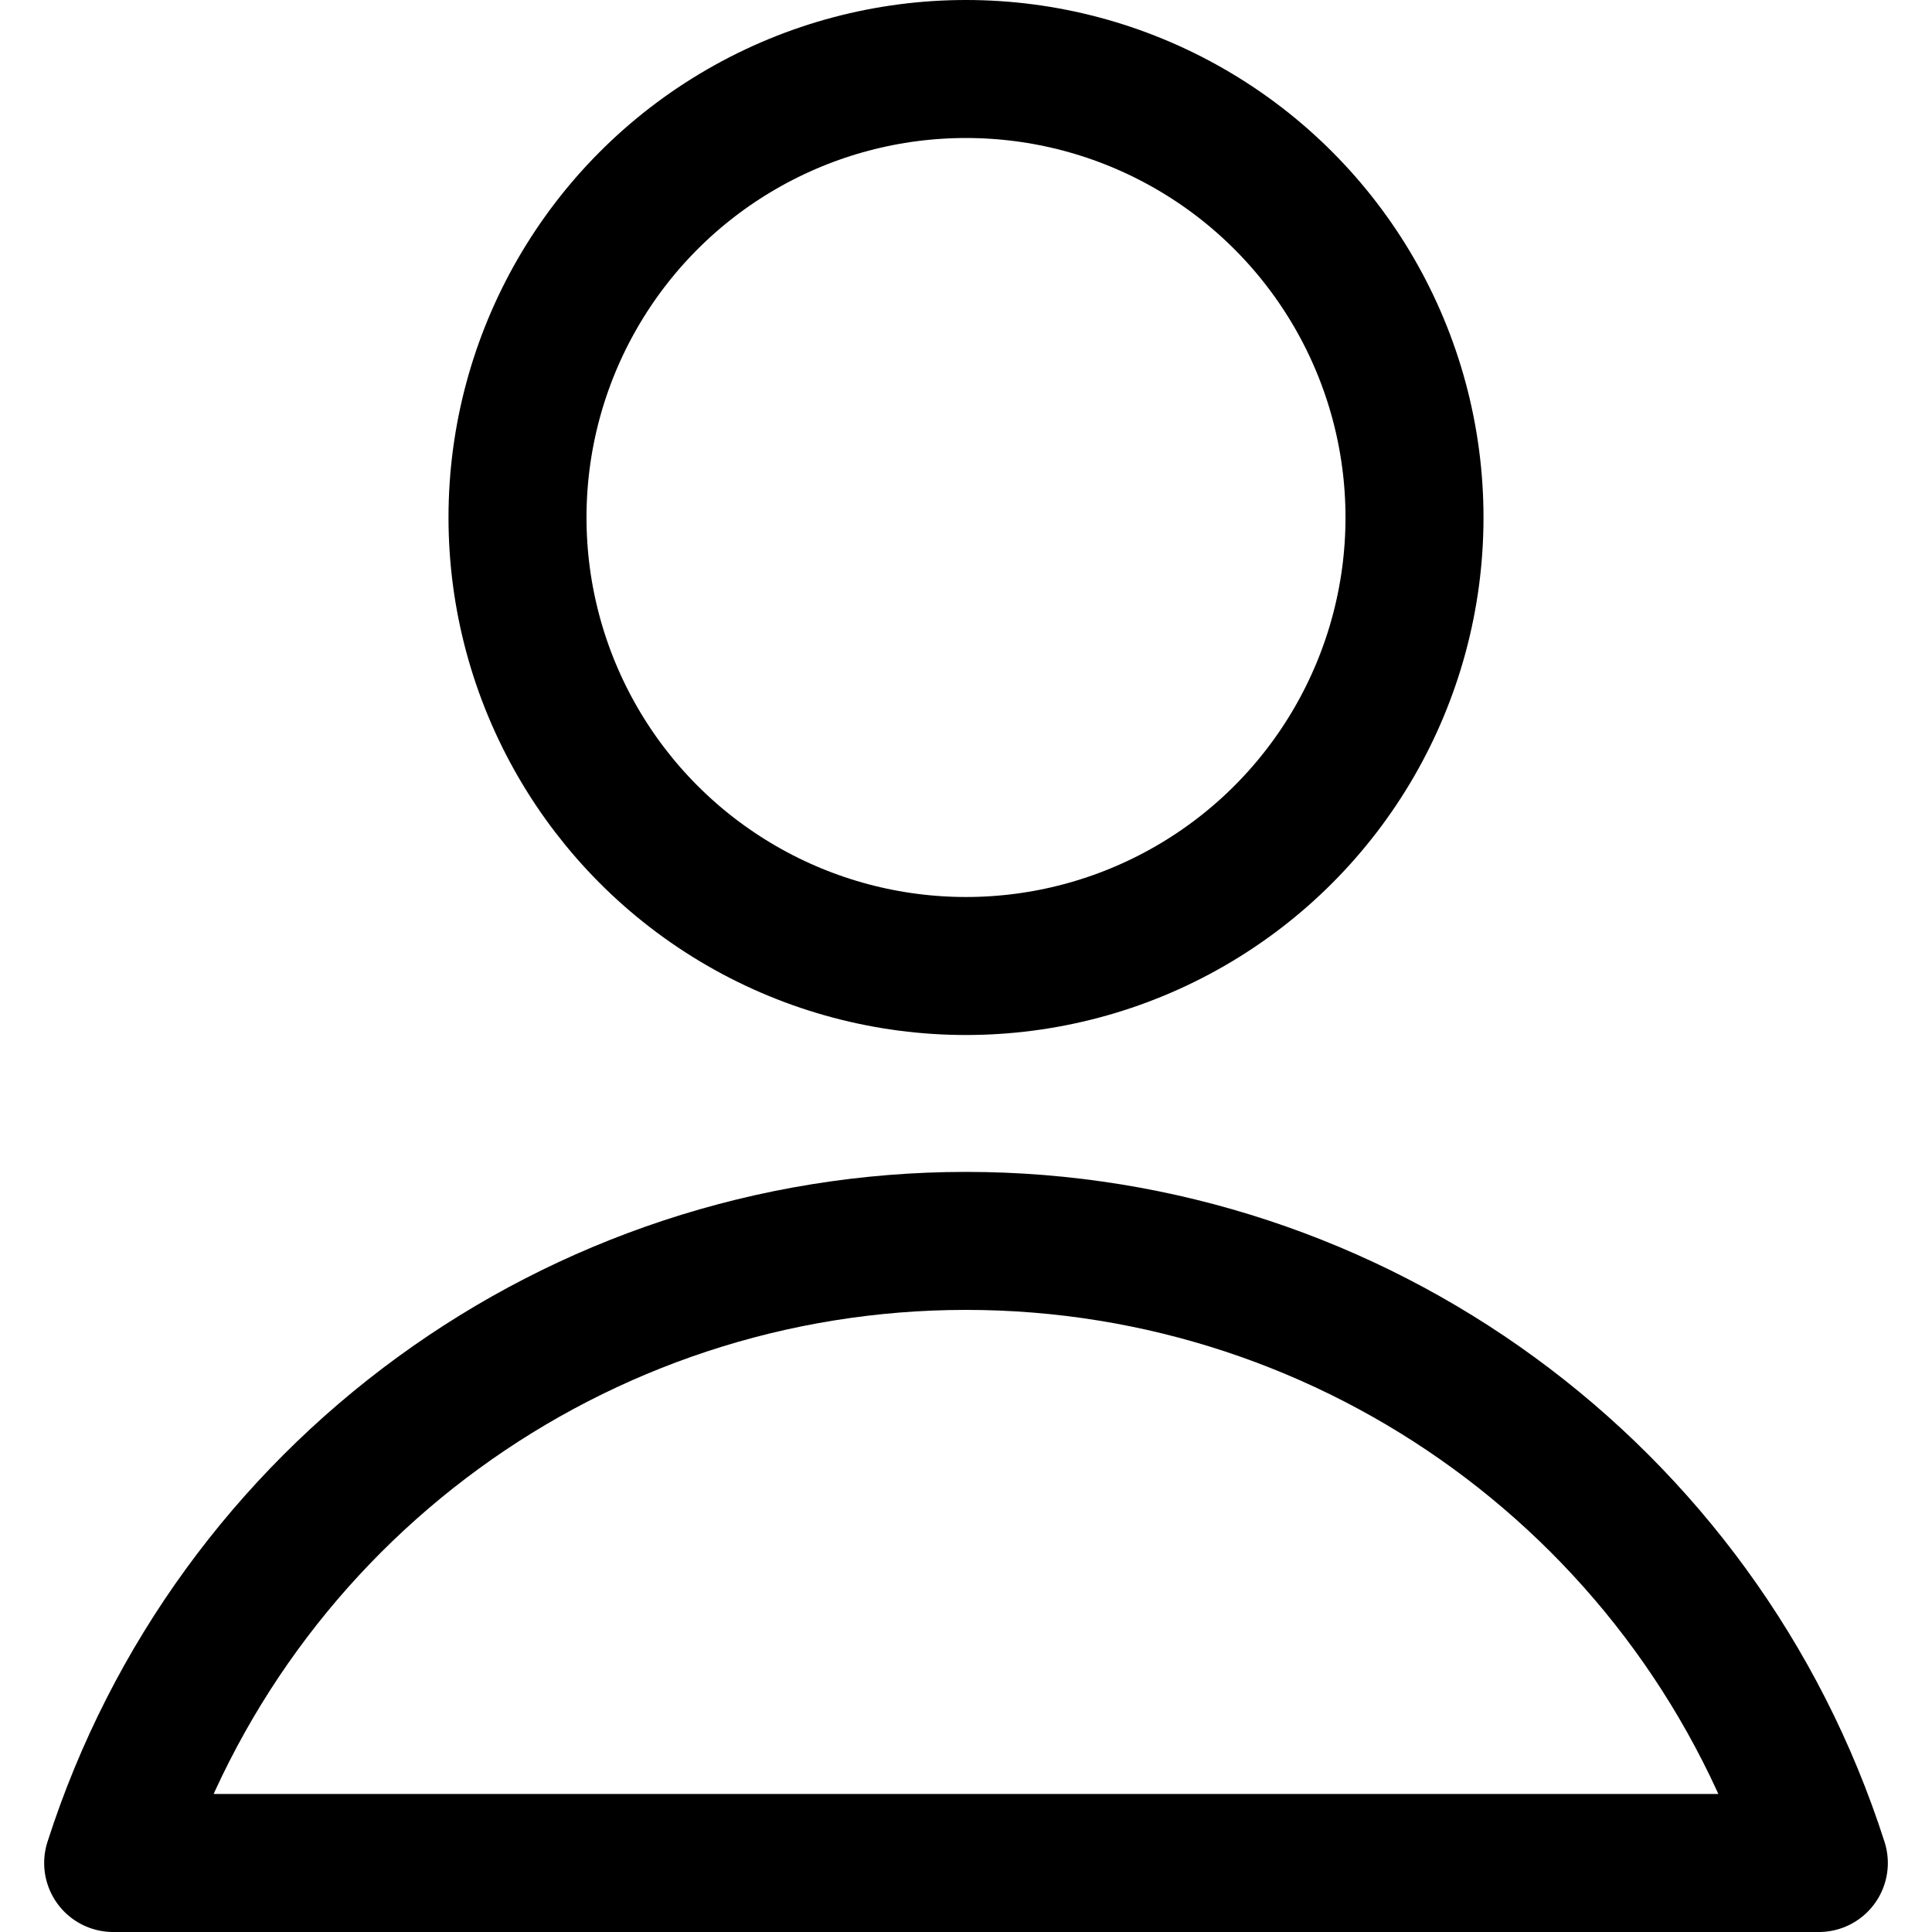 <svg xmlns="http://www.w3.org/2000/svg" width="14" height="14" viewBox="0 0 14 14"><g fill="none" fill-rule="evenodd" stroke-linecap="round" stroke-linejoin="round"><circle cx="7" cy="3.75" r="3.25" stroke="#000001"/><path stroke="#000001" d="M13.18,13.5 C12.319,10.814 9.821,8.992 7,8.992 C4.179,8.992 1.681,10.814 0.82,13.5 L13.18,13.5 Z"/></g></svg>
